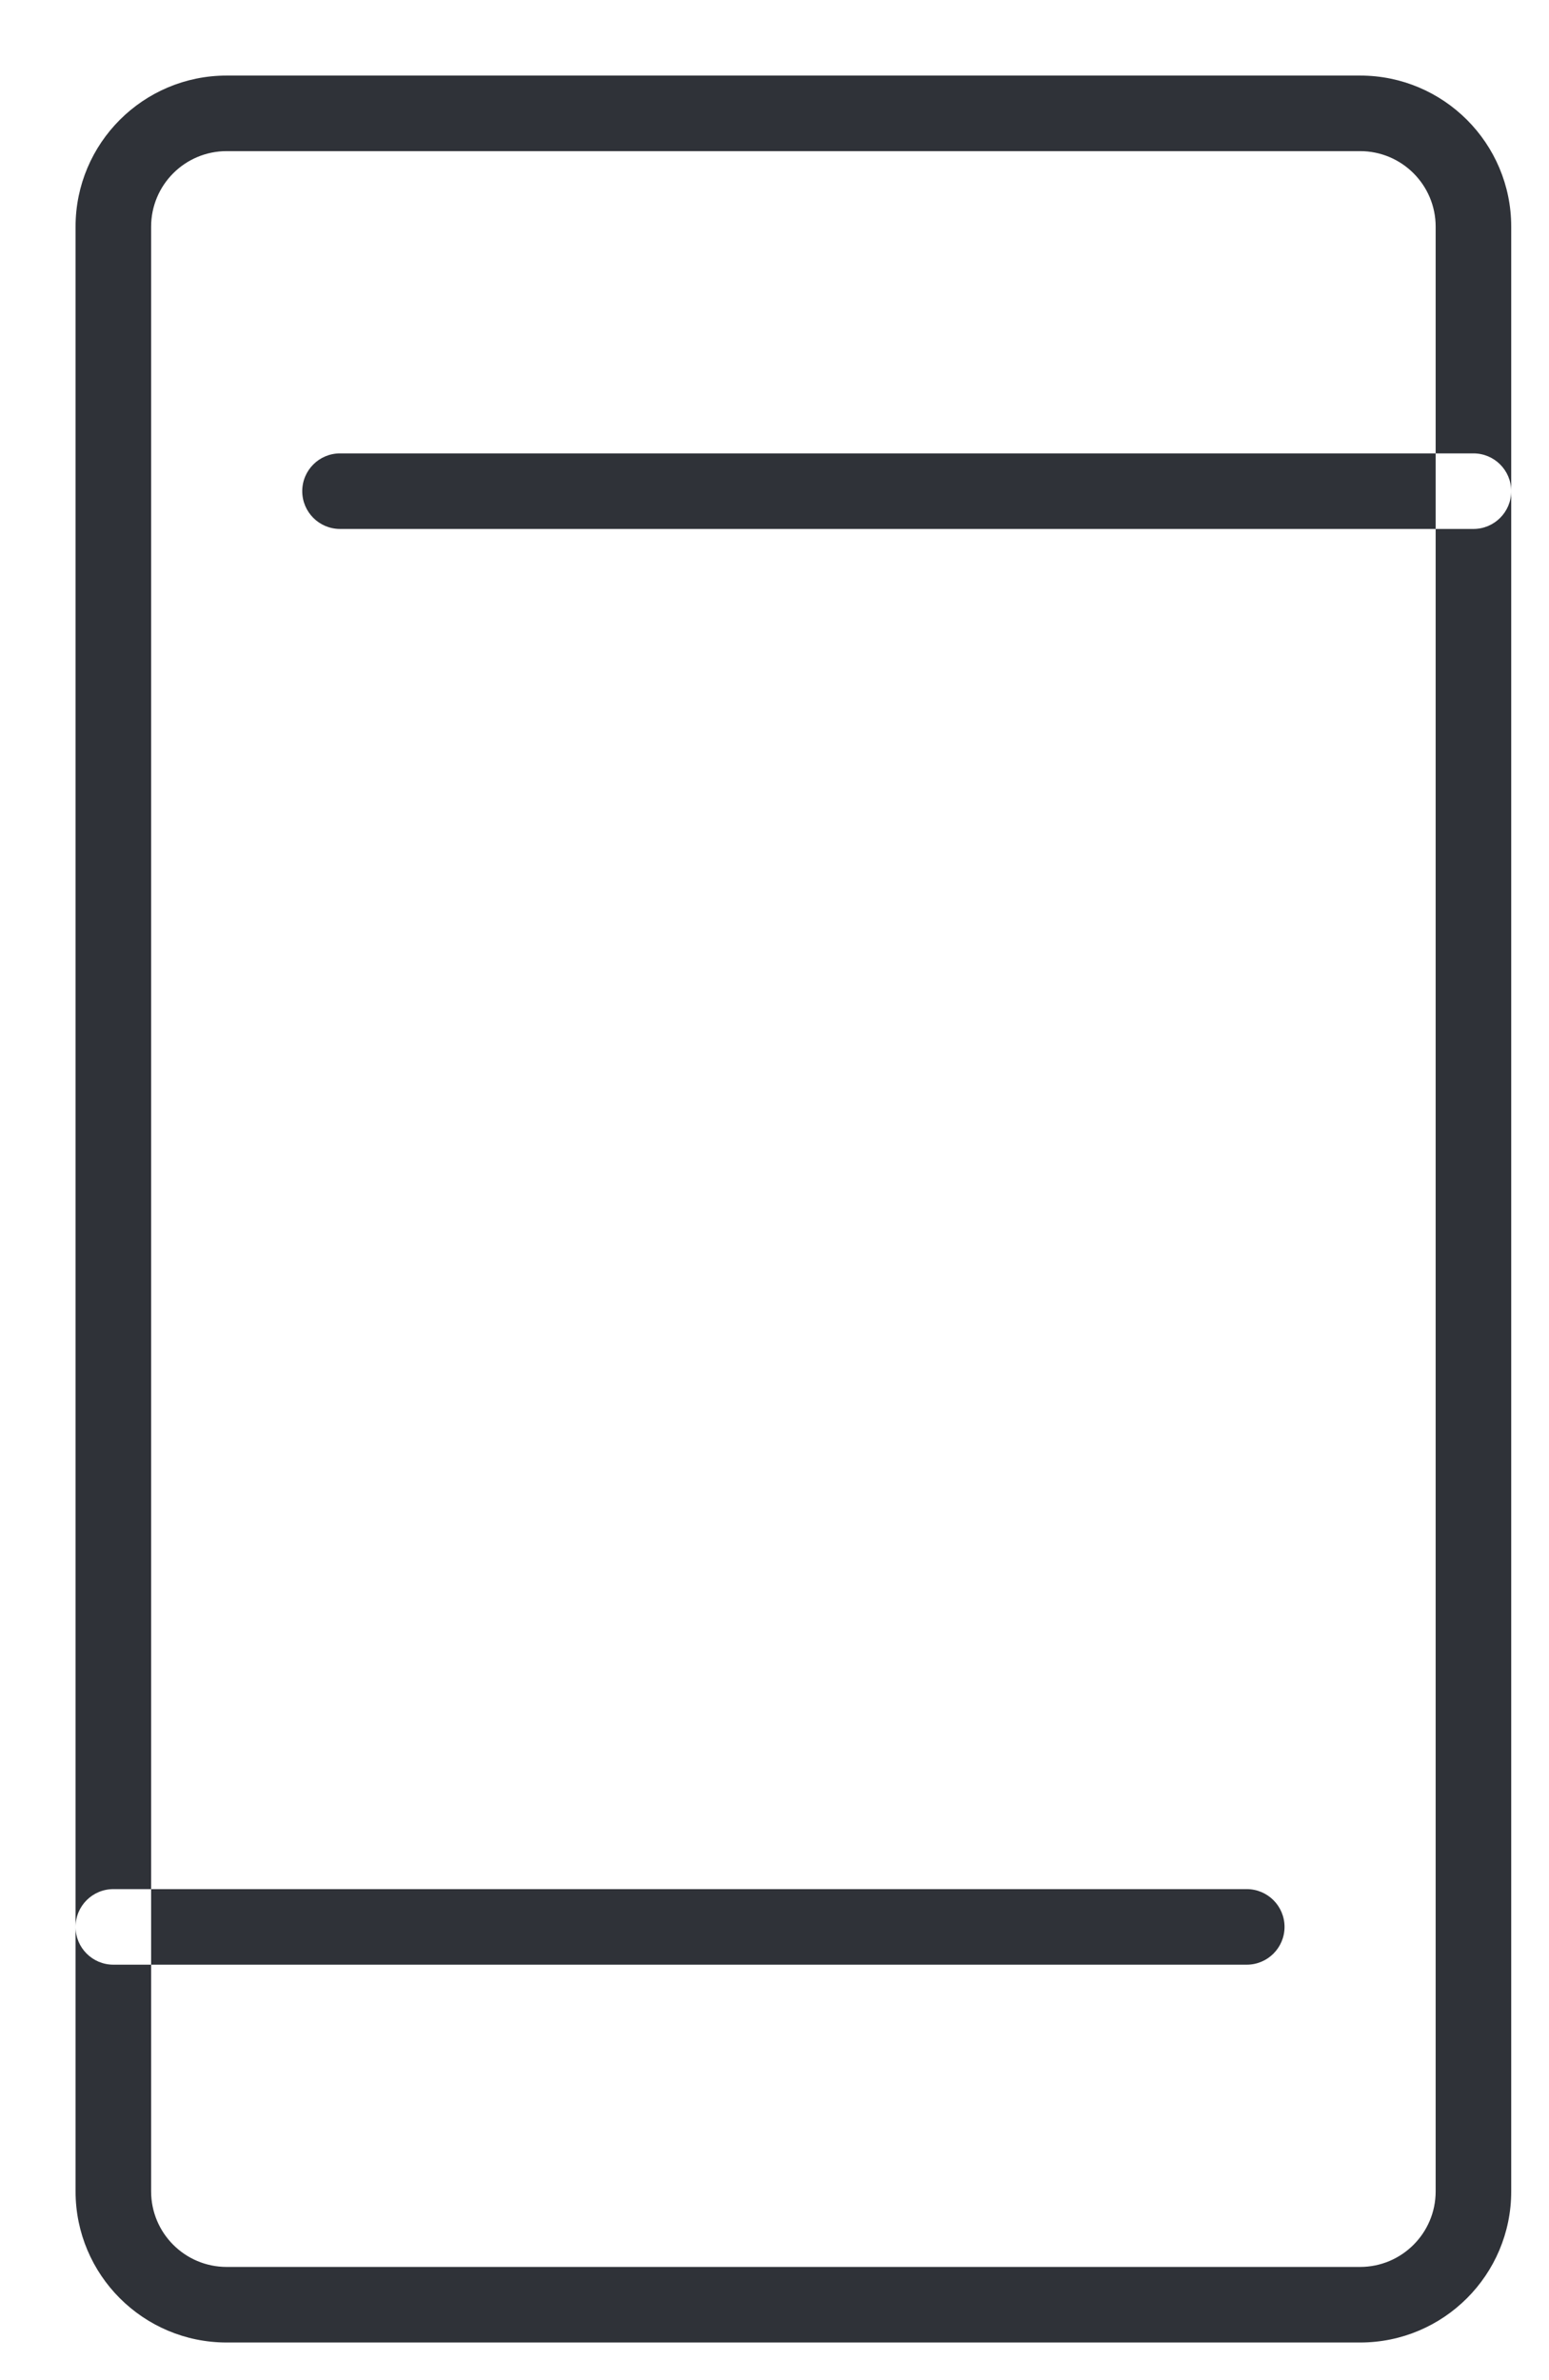 <svg xmlns="http://www.w3.org/2000/svg"
 xmlns:xlink="http://www.w3.org/1999/xlink"
 width="41px" height="63px"  viewBox="0 0 41 63">
<path fill-rule="evenodd"  fill="#2f3238"
 d="M6,2 C6,2 36,2 36,2 C38.209,2 40,3.791 40,6 C40,6 40,58.0 40,58.0 C40,60.209 38.209,62 36,62 C36,62 6,62 6,62 C3.791,62 2,60.209 2,58.0 C2,58.0 2,6 2,6 C2,3.791 3.791,2 6,2 ZM6,4 C6,4 36,4 36,4 C37.104,4 38,4.895 38,6 C38,6 38,58.0 38,58.0 C38,59.104 37.104,60 36,60 C36,60 6,60 6,60 C4.895,60 4,59.104 4,58.0 C4,58.0 4,6 4,6 C4,4.895 4.895,4 6,4 ZM3,50 C3,50 33,50 33,50 C33.552,50 34,50.448 34,51 C34,51.552 33.552,52 33,52 C33,52 3,52 3,52 C2.448,52 2,51.552 2,51 C2,50.448 2.448,50 3,50 ZM9,12 C9,12 39.0,12 39.0,12 C39.552,12 40,12.447 40,13 C40,13.552 39.552,14 39.0,14 C39.0,14 9,14 9,14 C8.448,14 8,13.552 8,13 C8,12.447 8.448,12 9,12 Z"/>
</svg>